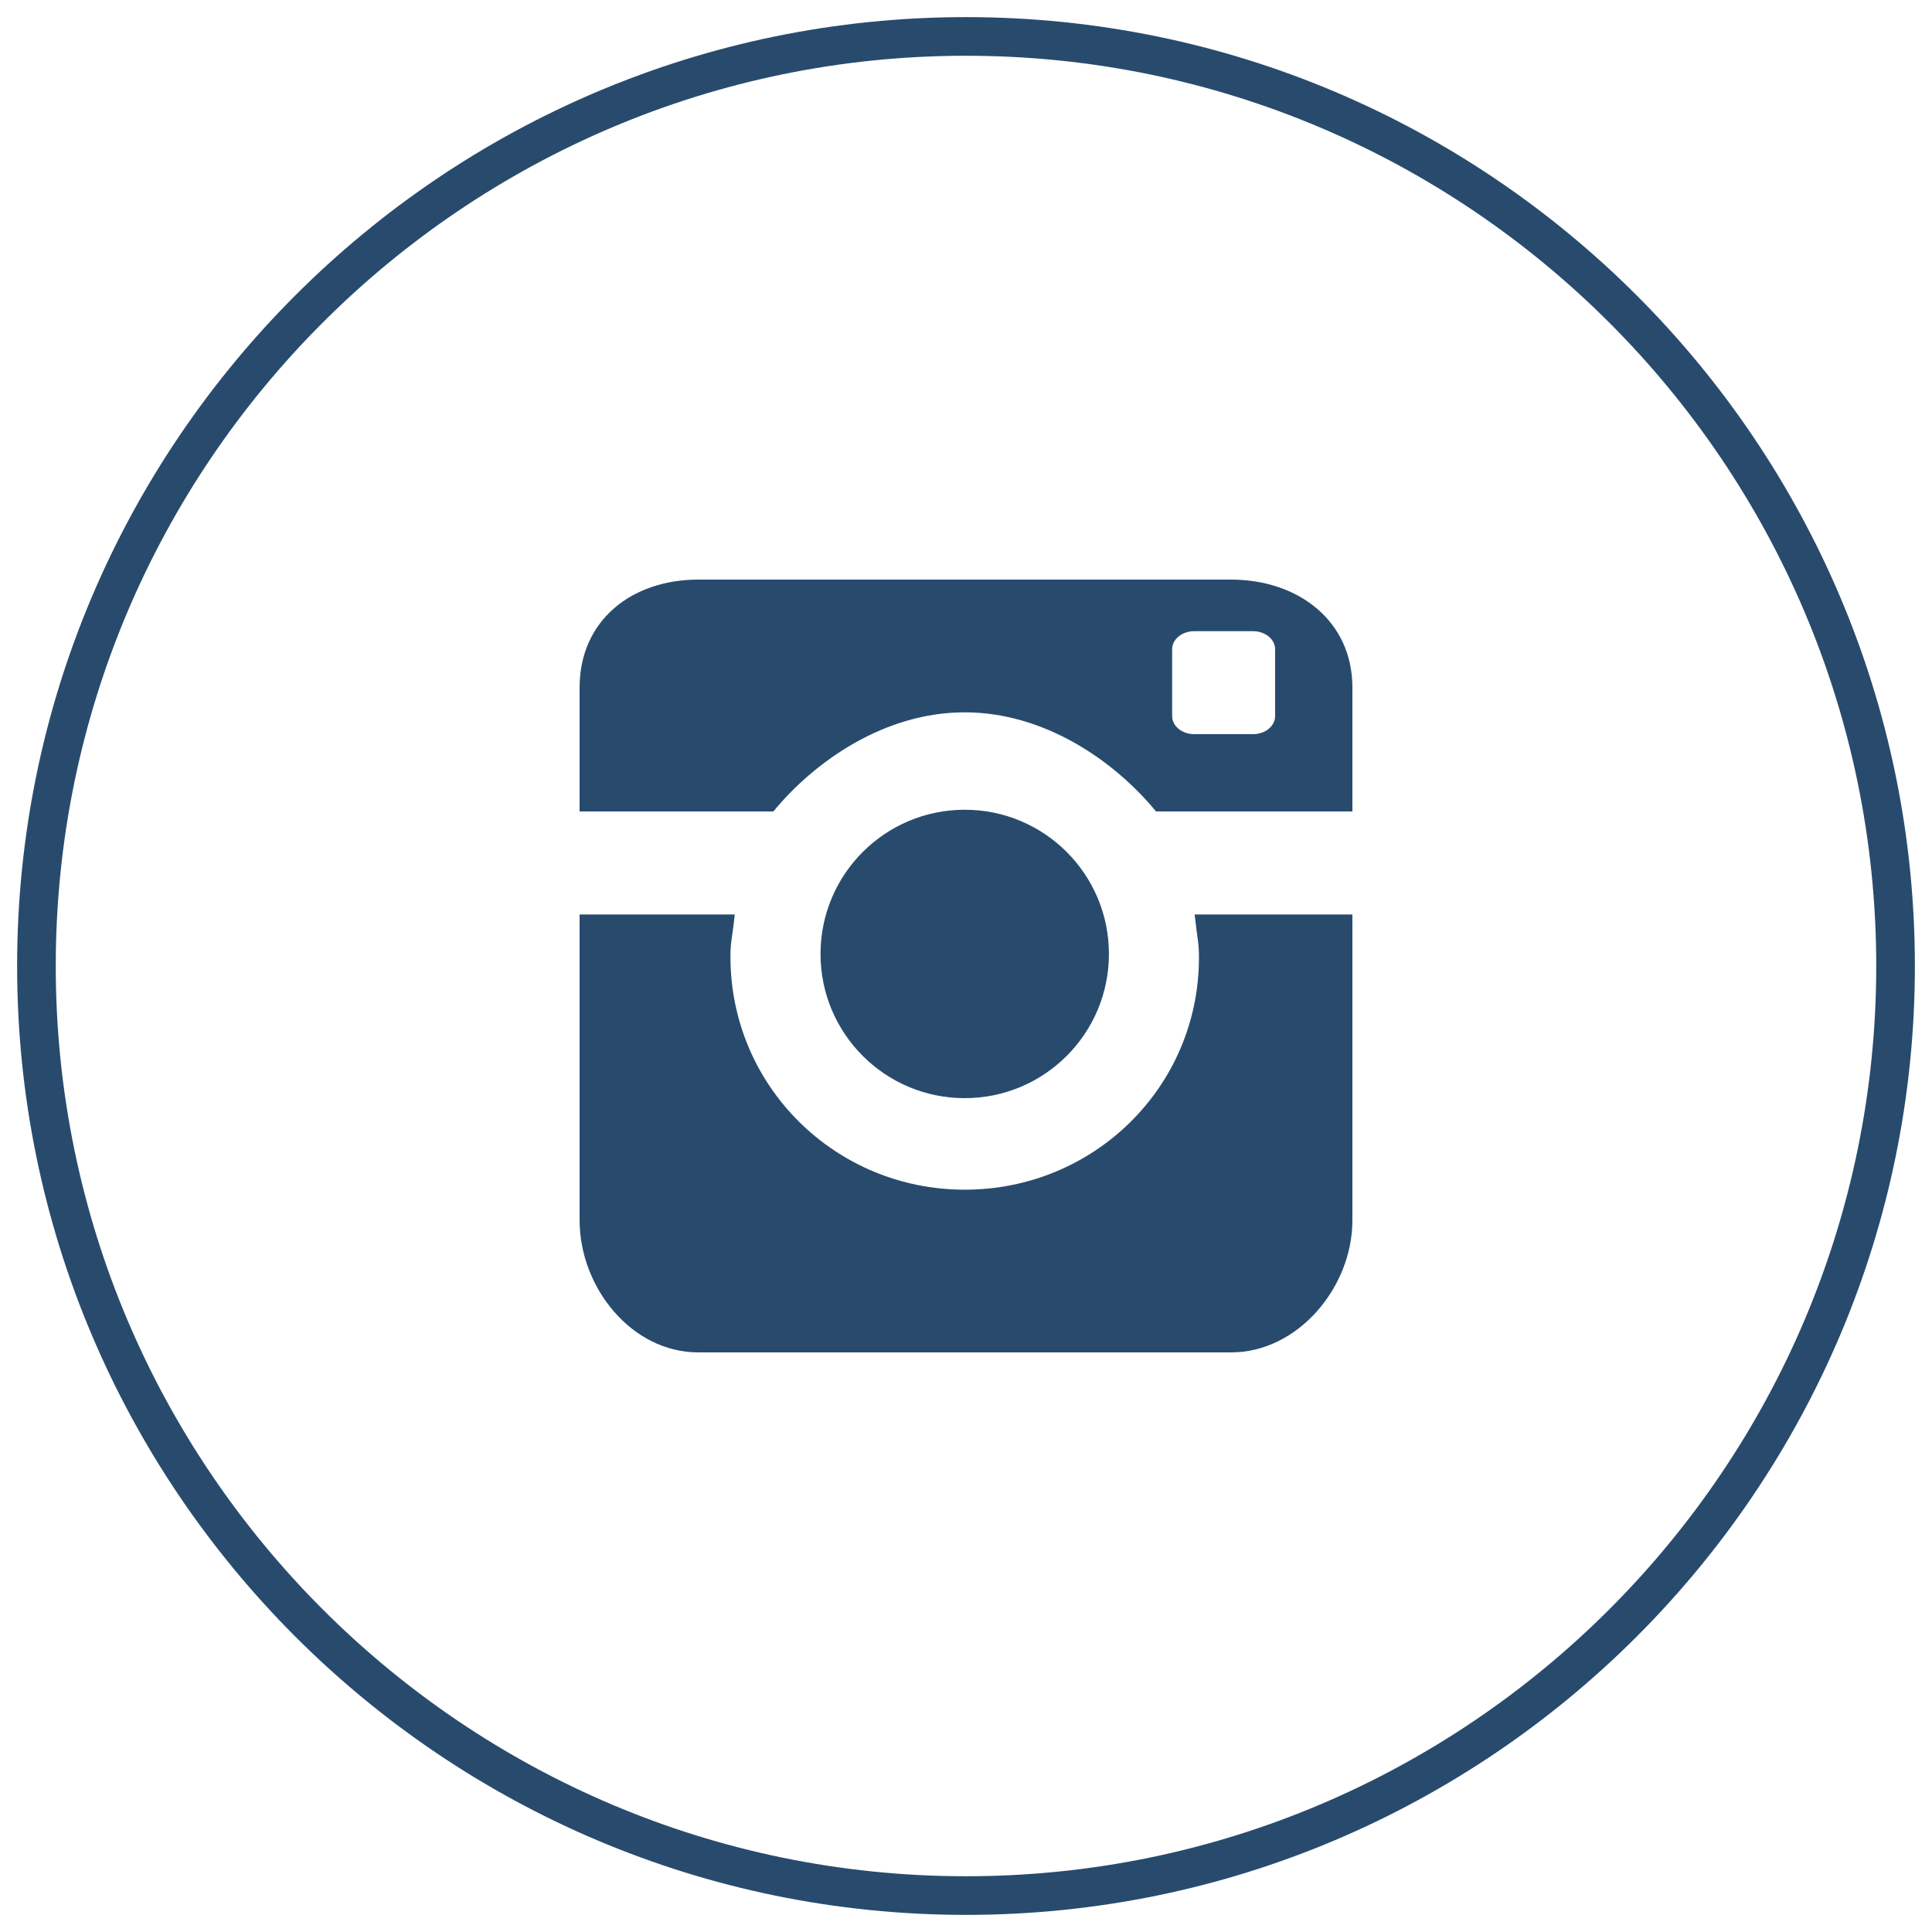 <?xml version="1.0" encoding="utf-8"?>
<!-- Generator: Adobe Illustrator 16.0.0, SVG Export Plug-In . SVG Version: 6.00 Build 0)  -->
<!DOCTYPE svg PUBLIC "-//W3C//DTD SVG 1.1//EN" "http://www.w3.org/Graphics/SVG/1.1/DTD/svg11.dtd">
<svg version="1.1" id="Calque_1" xmlns="http://www.w3.org/2000/svg" xmlns:xlink="http://www.w3.org/1999/xlink" x="0px" y="0px"
	 width="50px" height="50px" viewBox="0 0 50 50" enable-background="new 0 0 50 50" xml:space="preserve">
<path fill="#284B6D" d="M25,49.557C11.459,49.557,0.443,38.541,0.443,25S11.459,0.443,25,0.443S49.557,11.459,49.557,25
	S38.541,49.557,25,49.557z M25,1.443C12.011,1.443,1.443,12.011,1.443,25S12.011,48.557,25,48.557S48.557,37.989,48.557,25
	S37.989,1.443,25,1.443z"/>
<g>
	<path fill="#284B6D" d="M31.029,24.779c0,3.349-2.715,6.01-6.062,6.01c-3.35,0-6.063-2.68-6.063-6.029
		c0-0.398,0.039-0.426,0.112-1.093H15v7.915C15,33.312,16.34,35,18.072,35h13.79C33.591,35,35,33.312,35,31.582v-7.915h-4.083
		C30.99,24.333,31.029,24.38,31.029,24.779z"/>
	<circle fill="#284B6D" cx="24.967" cy="24.688" r="3.732"/>
	<path fill="#284B6D" d="M31.861,15h-13.79C16.34,15,15,16.063,15,17.794V21h5.015c1.099-1.333,2.906-2.565,4.952-2.565
		c2.045,0,3.852,1.232,4.951,2.565H35v-3.206C35,16.063,33.591,15,31.861,15z M33,18.532C33,18.791,32.744,19,32.428,19h-1.521
		c-0.316,0-0.572-0.208-0.572-0.467v-1.73c0-0.259,0.256-0.468,0.572-0.468h1.521c0.316,0,0.572,0.209,0.572,0.468V18.532z"/>
</g>
</svg>
